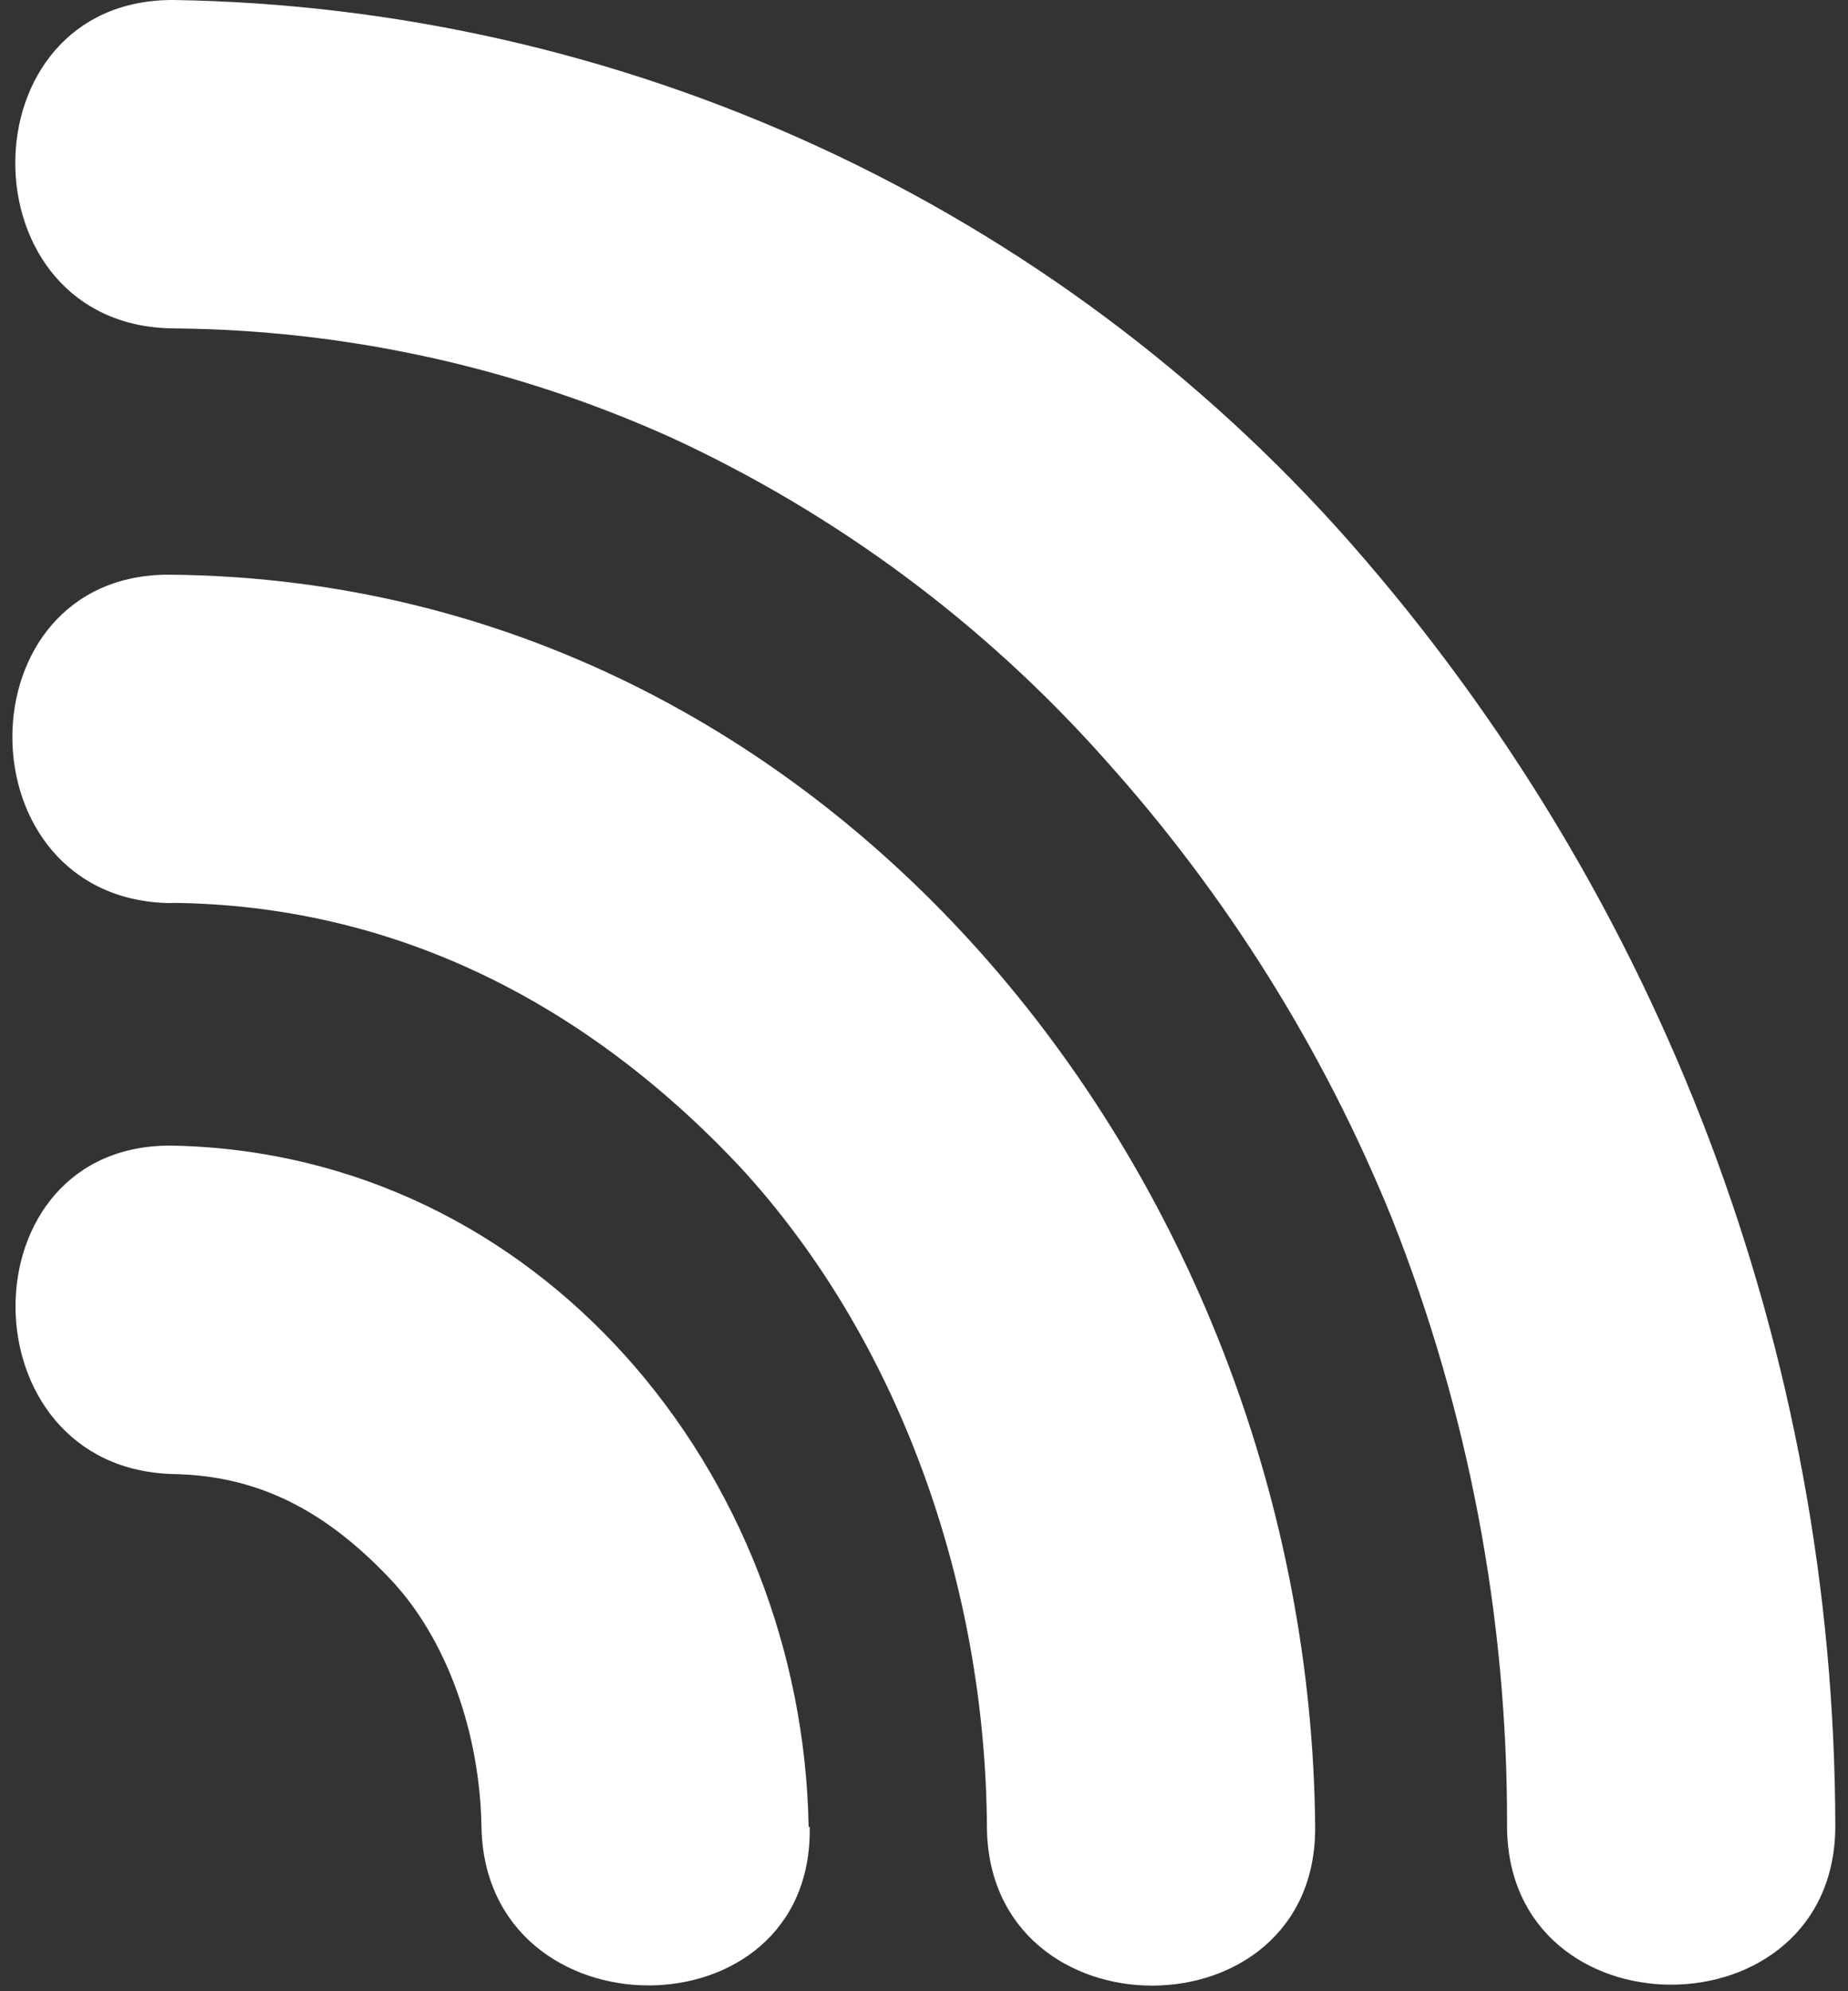 <svg width="39" height="42" viewBox="0 0 39 42" fill="none" xmlns="http://www.w3.org/2000/svg">
<rect x="0" y="0" width="39" height="42" fill="#333333" stroke="none"/>
<path d="M17.065 38.536C16.936 31.069 11.385 24.336 3.673 24.165C-0.792 24.073 -0.783 30.995 3.673 31.092C5.414 31.129 6.818 31.822 8.199 33.267C9.455 34.569 10.129 36.597 10.161 38.532C10.24 42.988 17.171 42.997 17.088 38.532" fill="#fff"/>
<path d="M38.732 38.536C38.722 28.555 35.078 18.919 28.48 11.429C25.367 7.905 21.553 5.068 17.281 3.1C13.01 1.132 8.375 0.076 3.673 0C-0.797 -0.032 -0.792 6.899 3.673 6.927C7.297 6.958 10.876 7.744 14.179 9.236C17.662 10.845 20.774 13.156 23.322 16.024C25.883 18.871 27.93 22.142 29.371 25.689C30.991 29.77 31.817 34.123 31.805 38.513C31.805 42.978 38.732 42.978 38.732 38.513" fill="#fff"/>
<path d="M3.622 19.044C8.24 19.086 12.285 21.081 15.592 24.585C18.981 28.243 20.796 33.433 20.828 38.536C20.861 42.997 27.783 42.997 27.755 38.536C27.64 25.112 17.688 12.26 3.608 12.122C-0.857 12.071 -0.852 18.998 3.608 19.049" fill="#fff"/>
</svg>
